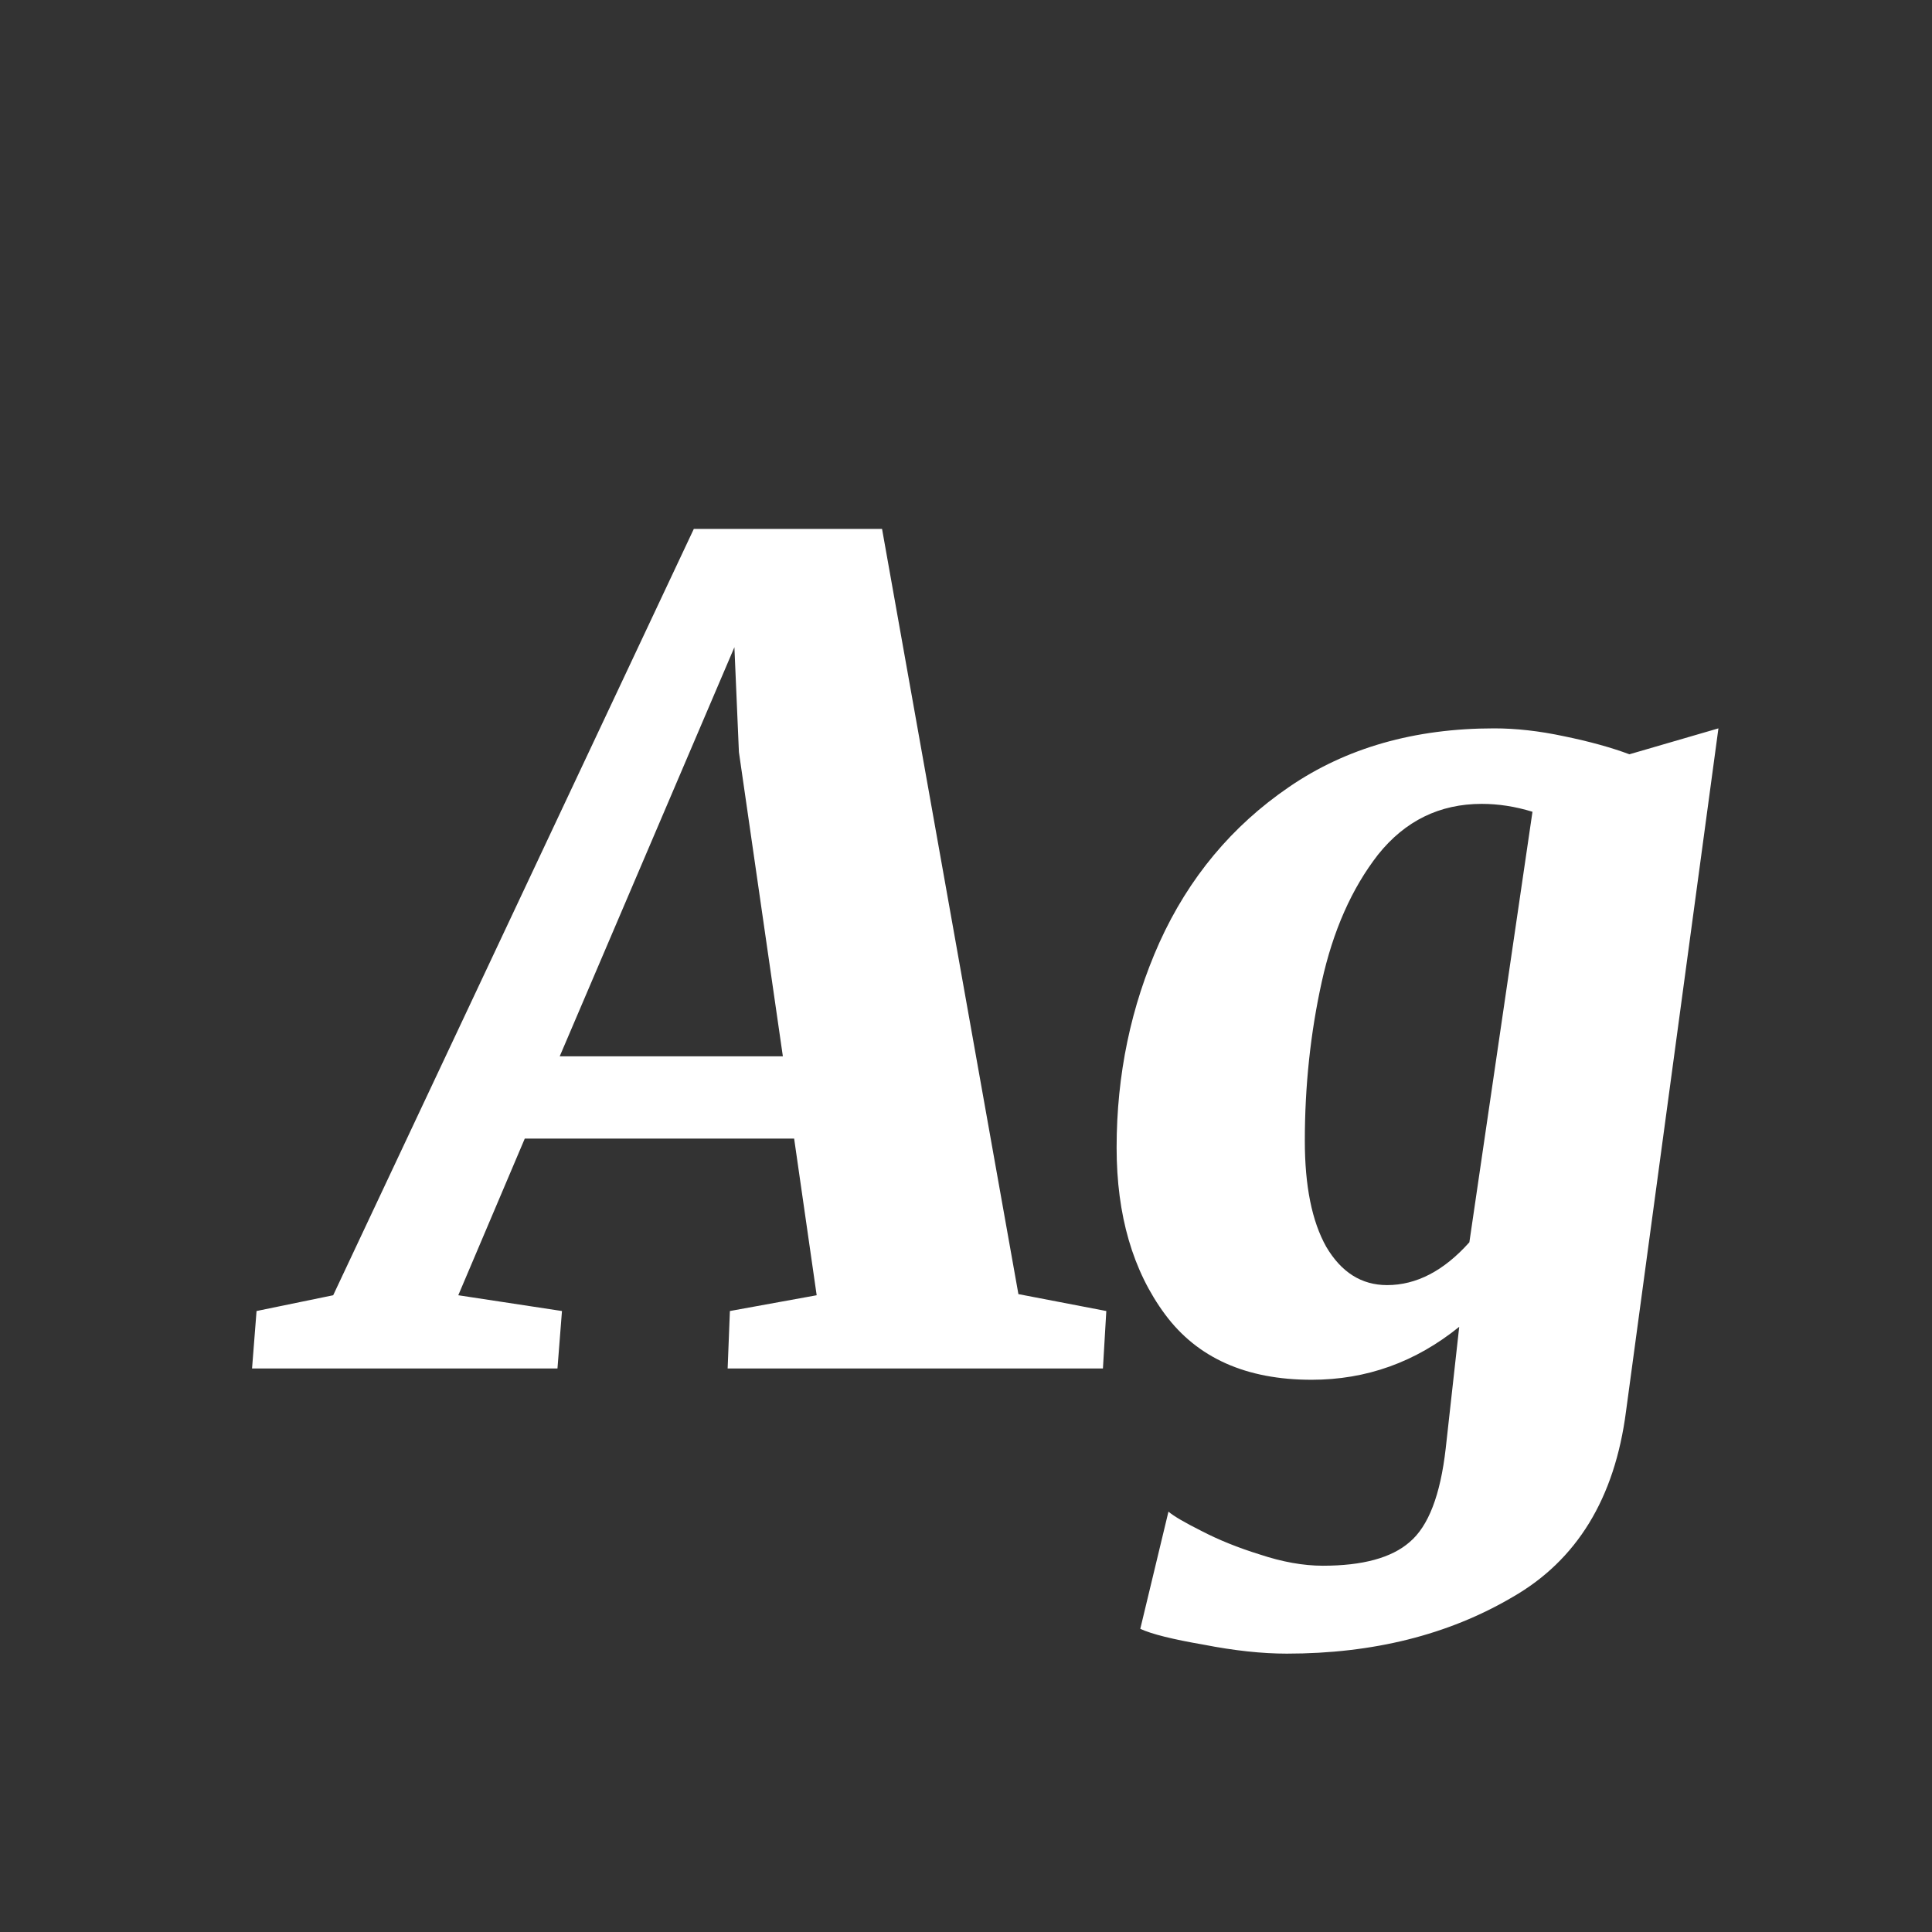 <svg width="24" height="24" viewBox="0 0 24 24" fill="none" xmlns="http://www.w3.org/2000/svg">
<rect x="0" y="0" width="24" height="24" fill="#333333" stroke="none"/>
<path d="M10.957 6.57L12.651 16.076L13.743 16.286L13.701 17H9.039L9.067 16.286L10.145 16.09L9.865 14.144H6.519L5.693 16.09L6.981 16.286L6.925 17H3.131L3.187 16.286L4.139 16.09L8.619 6.57H10.957ZM6.953 13.122H9.725L9.179 9.342L9.123 8.04L6.953 13.122ZM20.199 17.532C20.059 18.614 19.587 19.384 18.785 19.842C17.991 20.308 17.058 20.542 15.985 20.542C15.677 20.542 15.332 20.505 14.949 20.43C14.566 20.364 14.305 20.299 14.165 20.234L14.515 18.778C14.58 18.834 14.716 18.913 14.921 19.016C15.136 19.128 15.378 19.226 15.649 19.31C15.929 19.403 16.19 19.45 16.433 19.45C16.927 19.45 17.287 19.352 17.511 19.156C17.744 18.96 17.893 18.573 17.959 17.994L18.127 16.482C17.585 16.921 16.974 17.14 16.293 17.14C15.481 17.14 14.874 16.869 14.473 16.328C14.072 15.787 13.871 15.096 13.871 14.256C13.871 13.351 14.048 12.501 14.403 11.708C14.767 10.905 15.303 10.261 16.013 9.776C16.722 9.29 17.572 9.048 18.561 9.048C18.831 9.048 19.121 9.08 19.429 9.146C19.746 9.211 20.017 9.286 20.241 9.37L21.347 9.048L20.199 17.532ZM19.037 10.084C18.822 10.018 18.612 9.986 18.407 9.986C17.884 9.986 17.455 10.196 17.119 10.616C16.792 11.036 16.559 11.563 16.419 12.198C16.279 12.832 16.209 13.491 16.209 14.172C16.209 14.732 16.297 15.171 16.475 15.488C16.662 15.805 16.913 15.964 17.231 15.964C17.595 15.964 17.936 15.787 18.253 15.432L19.037 10.084Z" fill="white"/>
</svg>
